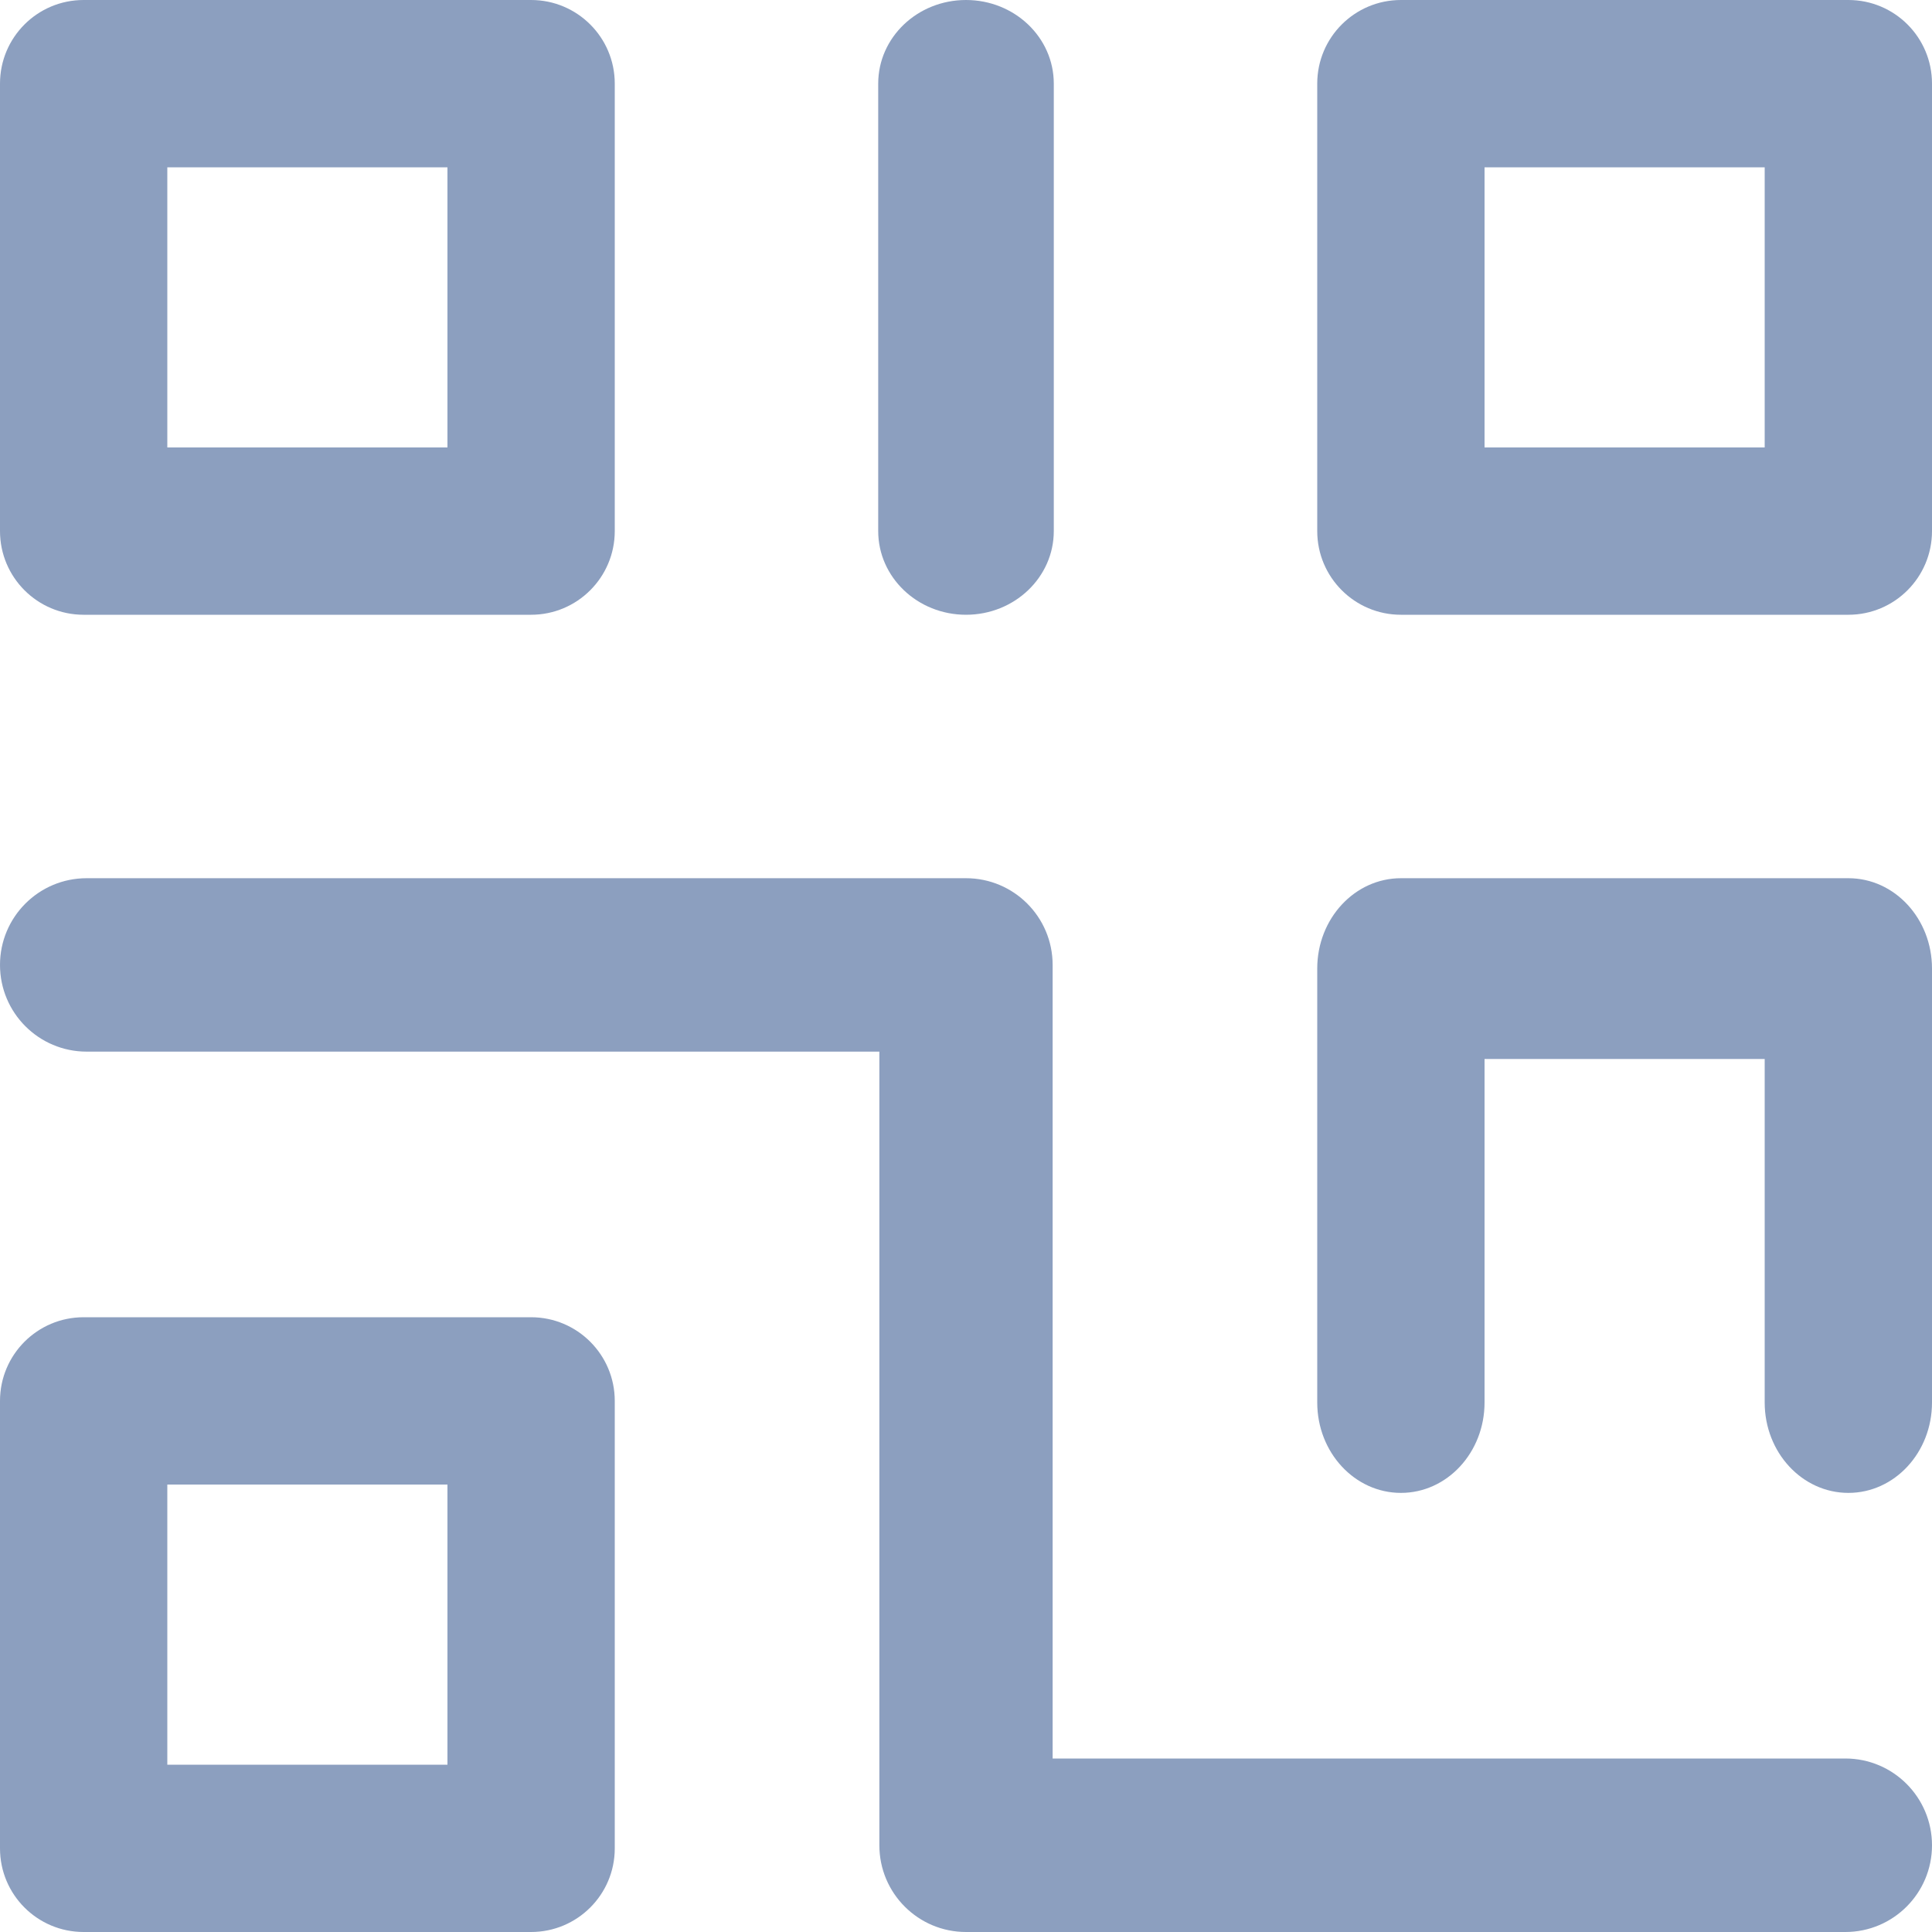 <?xml version="1.0" encoding="UTF-8"?>
<svg width="25px" height="25px" viewBox="0 0 25 25" version="1.1" xmlns="http://www.w3.org/2000/svg" xmlns:xlink="http://www.w3.org/1999/xlink">
    <!-- Generator: sketchtool 51.2 (57519) - http://www.bohemiancoding.com/sketch -->
    <title>DD371897-52B3-4E8F-AC6D-1E181B3DFD12</title>
    <desc>Created with sketchtool.</desc>
    <defs></defs>
    <g id="instar-web" stroke="none" stroke-width="1" fill="none" fill-rule="evenodd">
        <g id="Web-App-Wallet-Transfer-Pop-Up" transform="translate(-922, -476)" fill="#8C9FBF" fill-rule="nonzero">
            <g id="Group-9" transform="translate(443, 243)">
                <g id="to" transform="translate(32, 215)">
                    <g id="Group" transform="translate(447, 18)">
                        <path d="M23.879,25 L12.5,25 C11.881,25 11.379,24.498 11.379,23.878 L11.379,13.608 L1.121,13.608 C0.502,13.608 0,13.106 0,12.486 C0,11.866 0.502,11.364 1.121,11.364 L12.5,11.364 C13.119,11.364 13.621,11.866 13.621,12.486 L13.621,22.755 L23.879,22.755 C24.498,22.755 25,23.258 25,23.878 C25,24.498 24.498,25 23.879,25 Z M23.918,19.318 C23.32,19.318 22.835,18.795 22.835,18.148 L22.835,13.703 L19.21,13.703 L19.21,18.148 C19.21,18.795 18.726,19.318 18.128,19.318 C17.53,19.318 17.045,18.795 17.045,18.148 L17.045,12.533 C17.045,11.887 17.53,11.364 18.128,11.364 L23.918,11.364 C24.516,11.364 25,11.887 25,12.533 L25,18.148 C25,18.795 24.516,19.318 23.918,19.318 Z M6.872,7.955 L1.082,7.955 C0.484,7.955 0,7.47 0,6.872 L0,1.082 C0,0.484 0.484,0 1.082,0 L6.872,0 C7.47,0 7.955,0.484 7.955,1.082 L7.955,6.872 C7.955,7.47 7.47,7.955 6.872,7.955 Z M2.165,5.79 L5.79,5.79 L5.79,2.165 L2.165,2.165 L2.165,5.79 Z M23.918,7.955 L18.128,7.955 C17.53,7.955 17.045,7.47 17.045,6.872 L17.045,1.082 C17.045,0.484 17.53,0 18.128,0 L23.918,0 C24.516,0 25,0.484 25,1.082 L25,6.872 C25,7.47 24.516,7.955 23.918,7.955 Z M19.21,5.79 L22.835,5.79 L22.835,2.165 L19.21,2.165 L19.21,5.79 Z M6.872,25 L1.082,25 C0.484,25 0,24.516 0,23.918 L0,18.128 C0,17.53 0.484,17.045 1.082,17.045 L6.872,17.045 C7.47,17.045 7.955,17.53 7.955,18.128 L7.955,23.918 C7.955,24.516 7.47,25 6.872,25 Z M2.165,22.835 L5.79,22.835 L5.79,19.21 L2.165,19.21 L2.165,22.835 Z M12.5,7.955 C11.872,7.955 11.364,7.47 11.364,6.872 L11.364,1.082 C11.364,0.484 11.872,0 12.5,0 C13.128,0 13.636,0.484 13.636,1.082 L13.636,6.872 C13.636,7.47 13.128,7.955 12.5,7.955 Z" id="Combined-Shape"></path>
                    </g>
                </g>
            </g>
        </g>
    </g>
</svg>